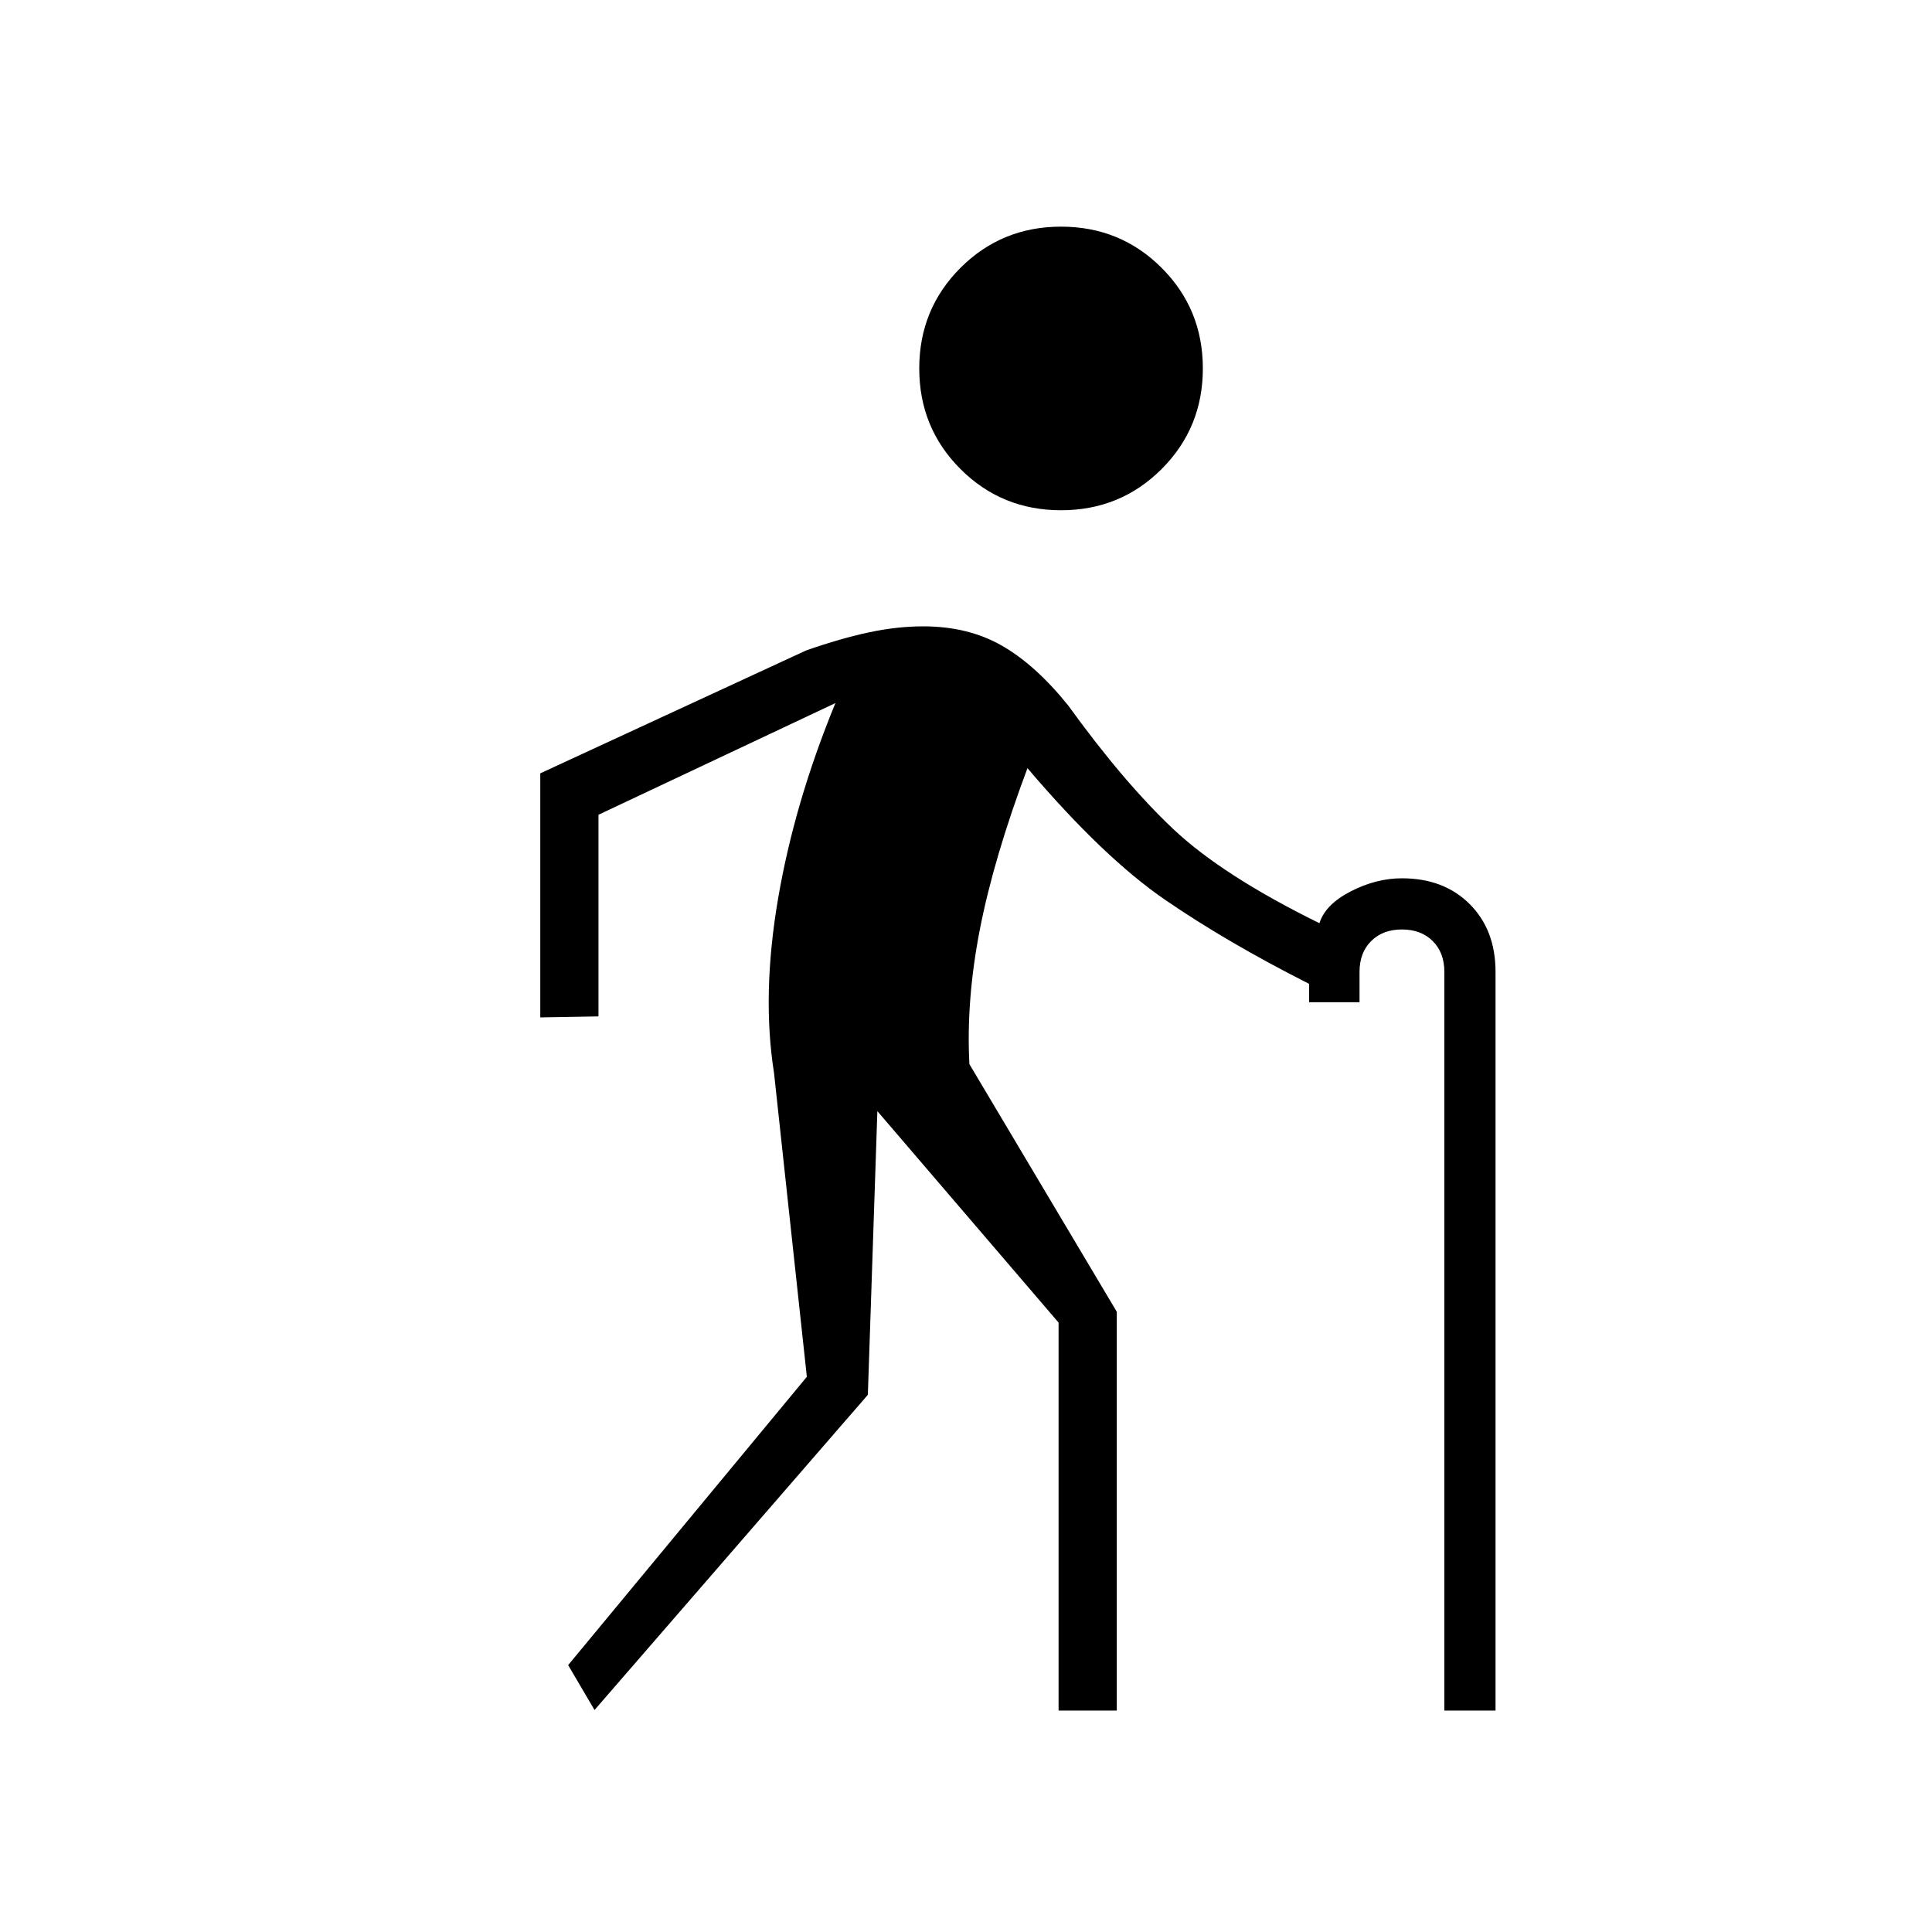 <svg xmlns="http://www.w3.org/2000/svg" height="20" viewBox="0 -960 960 960" width="20"><path d="m295.42-110.31-13.11-22.31 118.61-143.26-16.3-150.89q-6.16-38.96 2.01-86.75 8.18-47.79 28.49-97.13l-117.74 55.5v100.19l-28.92.5v-121.27l132.12-61.08q17.34-6.04 31.3-9 13.97-2.96 26.89-2.96 22.27 0 39 9.56t32.92 29.63q27.62 38.23 52.21 61.45 24.6 23.21 72.72 46.86 2.92-9.31 15.55-15.81 12.64-6.5 25.45-6.5 20.84 0 33.67 12.83 12.83 12.83 12.83 33.67v367.04h-25.43v-367.04q0-9.54-5.77-15.3-5.77-5.77-15.3-5.77-9.54 0-15.31 5.77-5.77 5.76-5.77 15.3V-462H650.5v-9.12q-40.81-20.65-71.54-41.75-30.73-21.09-68.42-65.44-16.73 44.66-23.64 80.06-6.9 35.4-5.21 67.02l73.23 123.04v198.15H526v-192.77l-90.04-105.07-4.73 140.96-135.81 156.61Zm231.81-596.15q-29.5 0-49.98-20.48-20.48-20.48-20.48-49.98 0-29.5 20.48-49.98 20.48-20.48 49.98-20.48 29.5 0 49.98 20.48 20.48 20.48 20.48 49.98 0 29.5-20.48 49.98-20.48 20.48-49.98 20.48Z"/></svg>